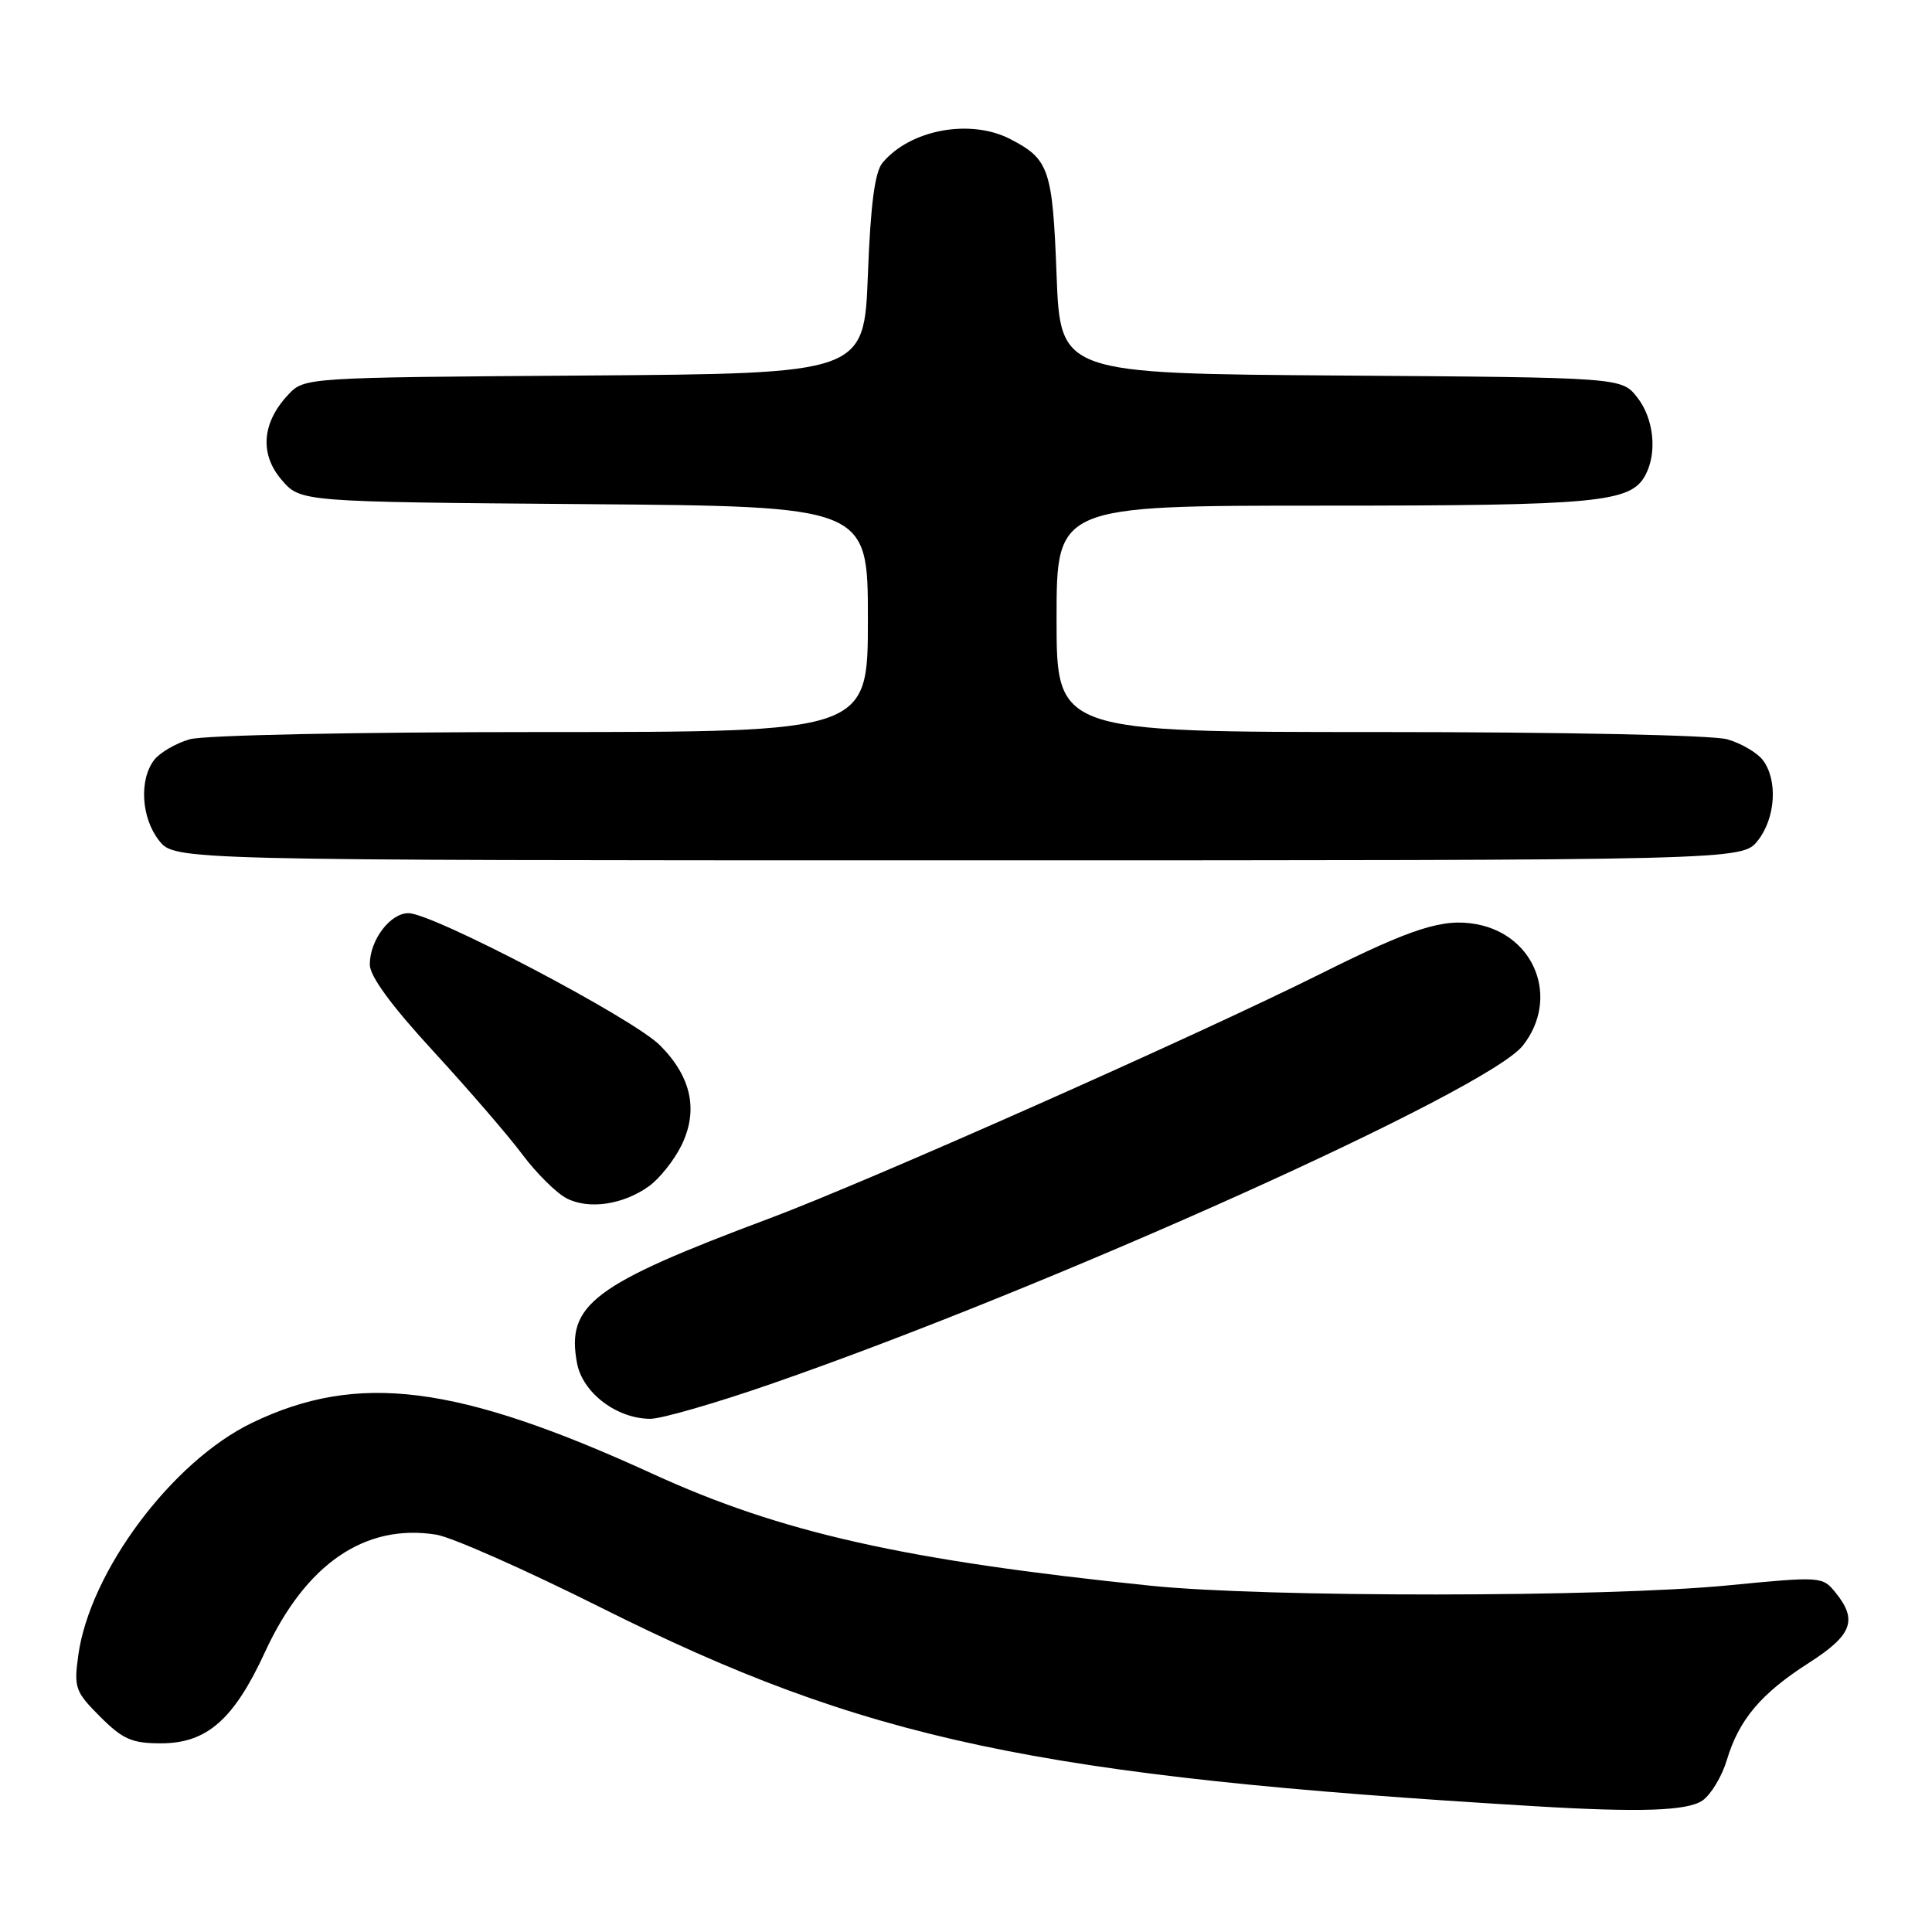 <?xml version="1.0" encoding="UTF-8" standalone="no"?>
<!DOCTYPE svg PUBLIC "-//W3C//DTD SVG 1.1//EN" "http://www.w3.org/Graphics/SVG/1.1/DTD/svg11.dtd" >
<svg xmlns="http://www.w3.org/2000/svg" xmlns:xlink="http://www.w3.org/1999/xlink" version="1.1" viewBox="0 0 256 256">
 <g >
 <path fill="currentColor"
d=" M 225.60 238.57 C 226.72 237.78 228.17 235.37 228.82 233.20 C 230.42 227.86 233.34 224.40 239.67 220.35 C 245.42 216.67 246.18 214.68 243.23 211.04 C 241.48 208.88 241.32 208.87 228.98 210.07 C 212.68 211.66 167.76 211.68 152.50 210.12 C 119.86 206.76 103.51 203.09 86.50 195.30 C 60.57 183.43 47.42 181.76 33.36 188.55 C 22.78 193.67 11.89 208.26 10.37 219.35 C 9.78 223.64 9.97 224.17 13.27 227.47 C 16.27 230.47 17.48 231.00 21.32 231.00 C 27.41 231.00 30.99 227.86 35.12 218.89 C 40.50 207.23 48.36 201.84 57.81 203.35 C 59.84 203.67 69.60 208.00 79.50 212.95 C 114.66 230.57 137.22 235.37 203.50 239.34 C 217.38 240.17 223.62 239.95 225.60 238.57 Z  M 102.17 183.38 C 139.36 170.48 197.11 144.49 201.79 138.54 C 206.66 132.35 203.46 123.93 195.68 122.47 C 191.27 121.64 187.19 122.94 174.95 129.05 C 158.56 137.23 115.09 156.53 102.00 161.43 C 78.56 170.20 75.00 172.87 76.46 180.63 C 77.20 184.56 81.72 187.99 86.17 188.00 C 87.65 188.00 94.85 185.92 102.17 183.38 Z  M 86.00 157.17 C 87.38 156.18 89.29 153.78 90.26 151.84 C 92.58 147.17 91.64 142.70 87.43 138.49 C 83.84 134.91 57.36 121.00 54.12 121.00 C 51.69 121.00 49.00 124.57 49.00 127.80 C 49.00 129.36 51.85 133.24 57.44 139.32 C 62.08 144.37 67.39 150.52 69.23 152.99 C 71.08 155.46 73.70 158.06 75.05 158.77 C 77.99 160.31 82.58 159.64 86.00 157.17 Z  M 232.93 111.37 C 235.28 108.37 235.59 103.36 233.58 100.71 C 232.83 99.73 230.71 98.49 228.87 97.96 C 226.95 97.41 207.16 97.00 182.76 97.00 C 140.00 97.00 140.00 97.00 140.00 82.00 C 140.00 67.00 140.00 67.00 175.35 67.00 C 211.78 67.00 216.08 66.59 218.02 62.96 C 219.62 59.98 219.14 55.45 216.94 52.65 C 214.87 50.02 214.87 50.02 177.69 49.76 C 140.50 49.50 140.50 49.50 140.00 36.40 C 139.47 22.41 139.02 21.09 133.87 18.43 C 128.56 15.69 120.60 17.17 116.93 21.58 C 115.92 22.80 115.35 27.13 115.00 36.40 C 114.50 49.50 114.50 49.50 77.41 49.76 C 40.33 50.02 40.33 50.02 38.18 52.31 C 34.70 56.02 34.38 60.17 37.32 63.59 C 39.82 66.50 39.82 66.50 77.41 66.80 C 115.00 67.09 115.00 67.09 115.00 82.05 C 115.00 97.00 115.00 97.00 71.74 97.00 C 47.02 97.00 27.05 97.41 25.13 97.96 C 23.29 98.49 21.17 99.73 20.42 100.71 C 18.41 103.36 18.72 108.37 21.07 111.37 C 23.15 114.00 23.15 114.00 127.00 114.00 C 230.85 114.00 230.85 114.00 232.93 111.37 Z "/>
</g>
</svg>